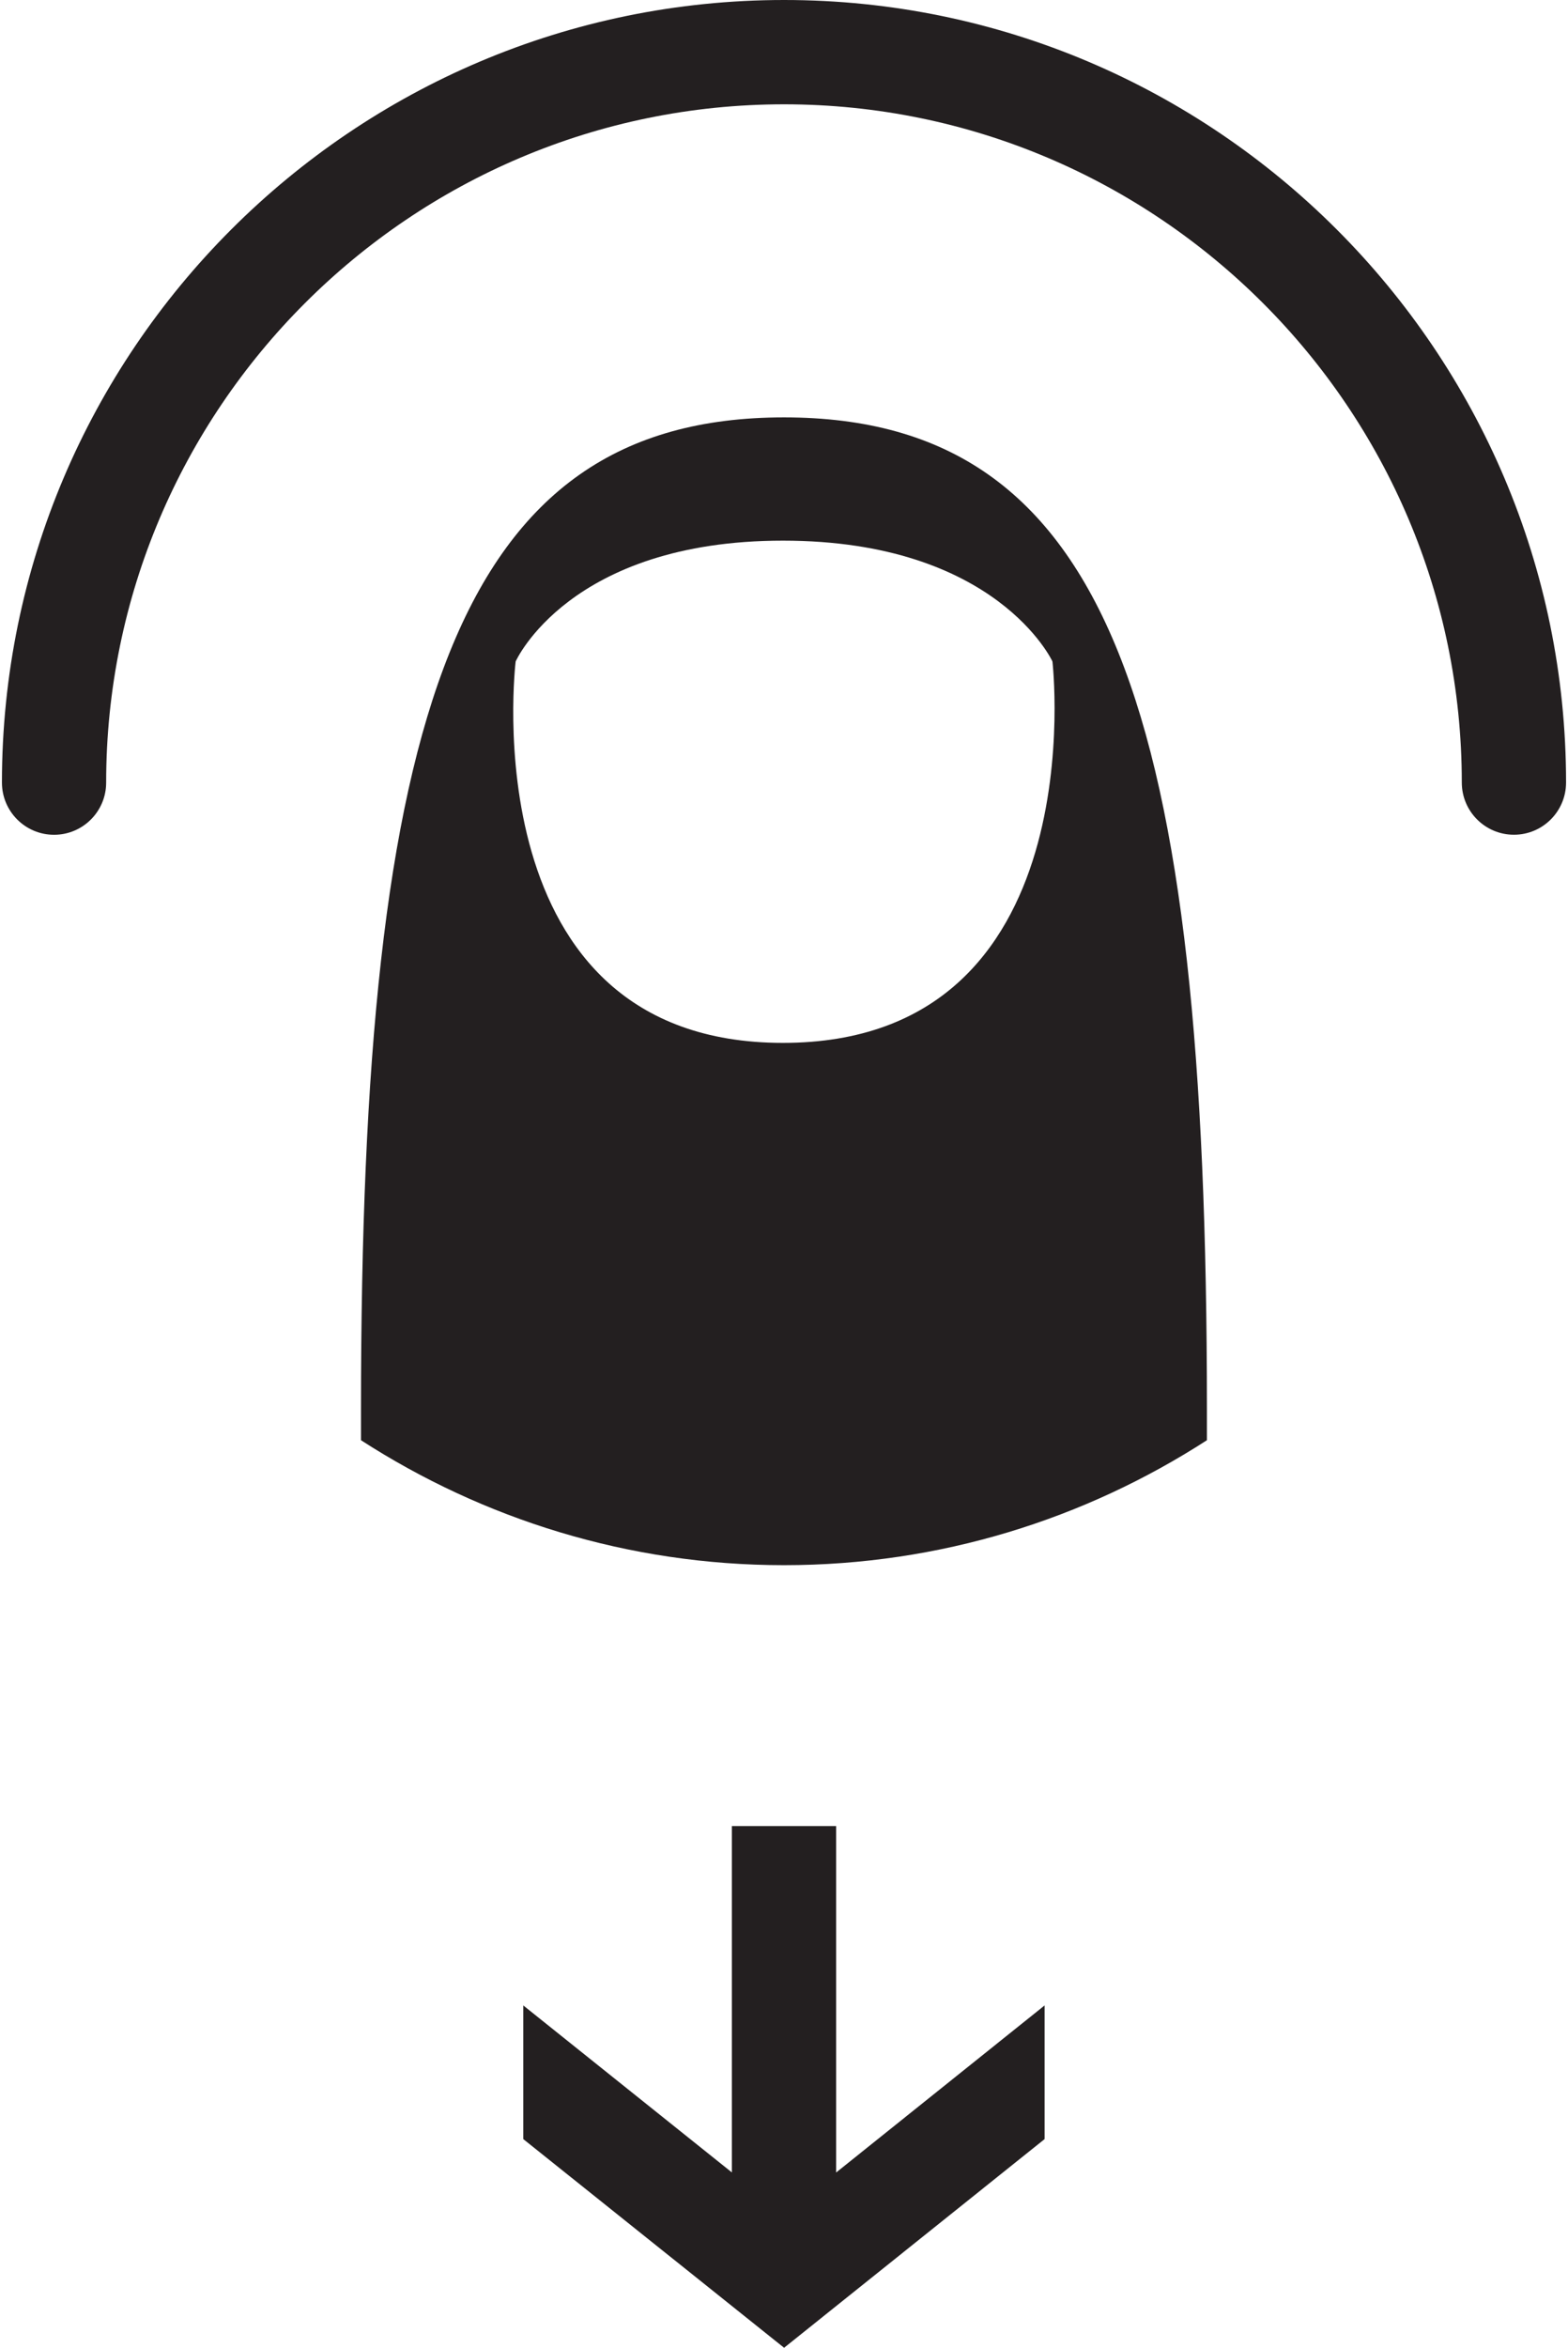 <?xml version="1.0" ?>
<svg xmlns="http://www.w3.org/2000/svg" xmlns:ev="http://www.w3.org/2001/xml-events" xmlns:xlink="http://www.w3.org/1999/xlink" baseProfile="full" height="600px" style="enable-background:new 0 0 66.668 100;" version="1.1" viewBox="0 0 66.668 100" width="401px" x="0px" xml:space="preserve" y="0px">
	<defs/>
	<path d="M 2.222,35.556 C 0.993,35.556 0.0,34.559 0.0,33.334 C 0.0,14.954 14.95,0.0 33.338,0.0 C 51.714,0.0 66.668,14.954 66.668,33.33 C 66.668,34.557 65.675,35.554 64.446,35.554 C 63.217,35.554 62.224,34.557 62.224,33.33 C 62.224,17.401 49.26,4.443 33.337,4.443 C 17.402,4.443 4.442,17.401 4.442,33.334 C 4.443,34.559 3.451,35.556 2.222,35.556" fill="#231F20"/>
	<path d="M 33.289,44.42 C 19.922,44.42 21.896,28.174 21.896,28.174 C 21.896,28.174 24.179,23.028 33.289,23.028 C 42.404,23.028 44.776,28.174 44.776,28.174 C 44.776,28.174 46.656,44.42 33.289,44.42 M 33.334,17.778 C 19.369,17.778 15.304,30.396 15.304,60.011 L 15.304,61.344 C 20.5,64.698 26.685,66.666 33.334,66.666 C 39.987,66.666 46.164,64.698 51.36,61.344 L 51.36,60.011 C 51.36,30.396 47.299,17.778 33.334,17.778" fill="#231F20"/>
	<path d="M 44.442,91.111 L 44.442,85.418 L 35.556,92.535 L 35.556,77.778 L 31.112,77.778 L 31.112,92.531 L 22.221,85.418 L 22.221,91.111 L 33.338,100.0 L 44.442,91.111" fill="#231F20" points="44.442,91.111 44.442,85.418 35.556,92.535 35.556,77.778 31.112,77.778 31.112,92.531   22.221,85.418 22.221,91.111 33.338,100 "/>
</svg>
